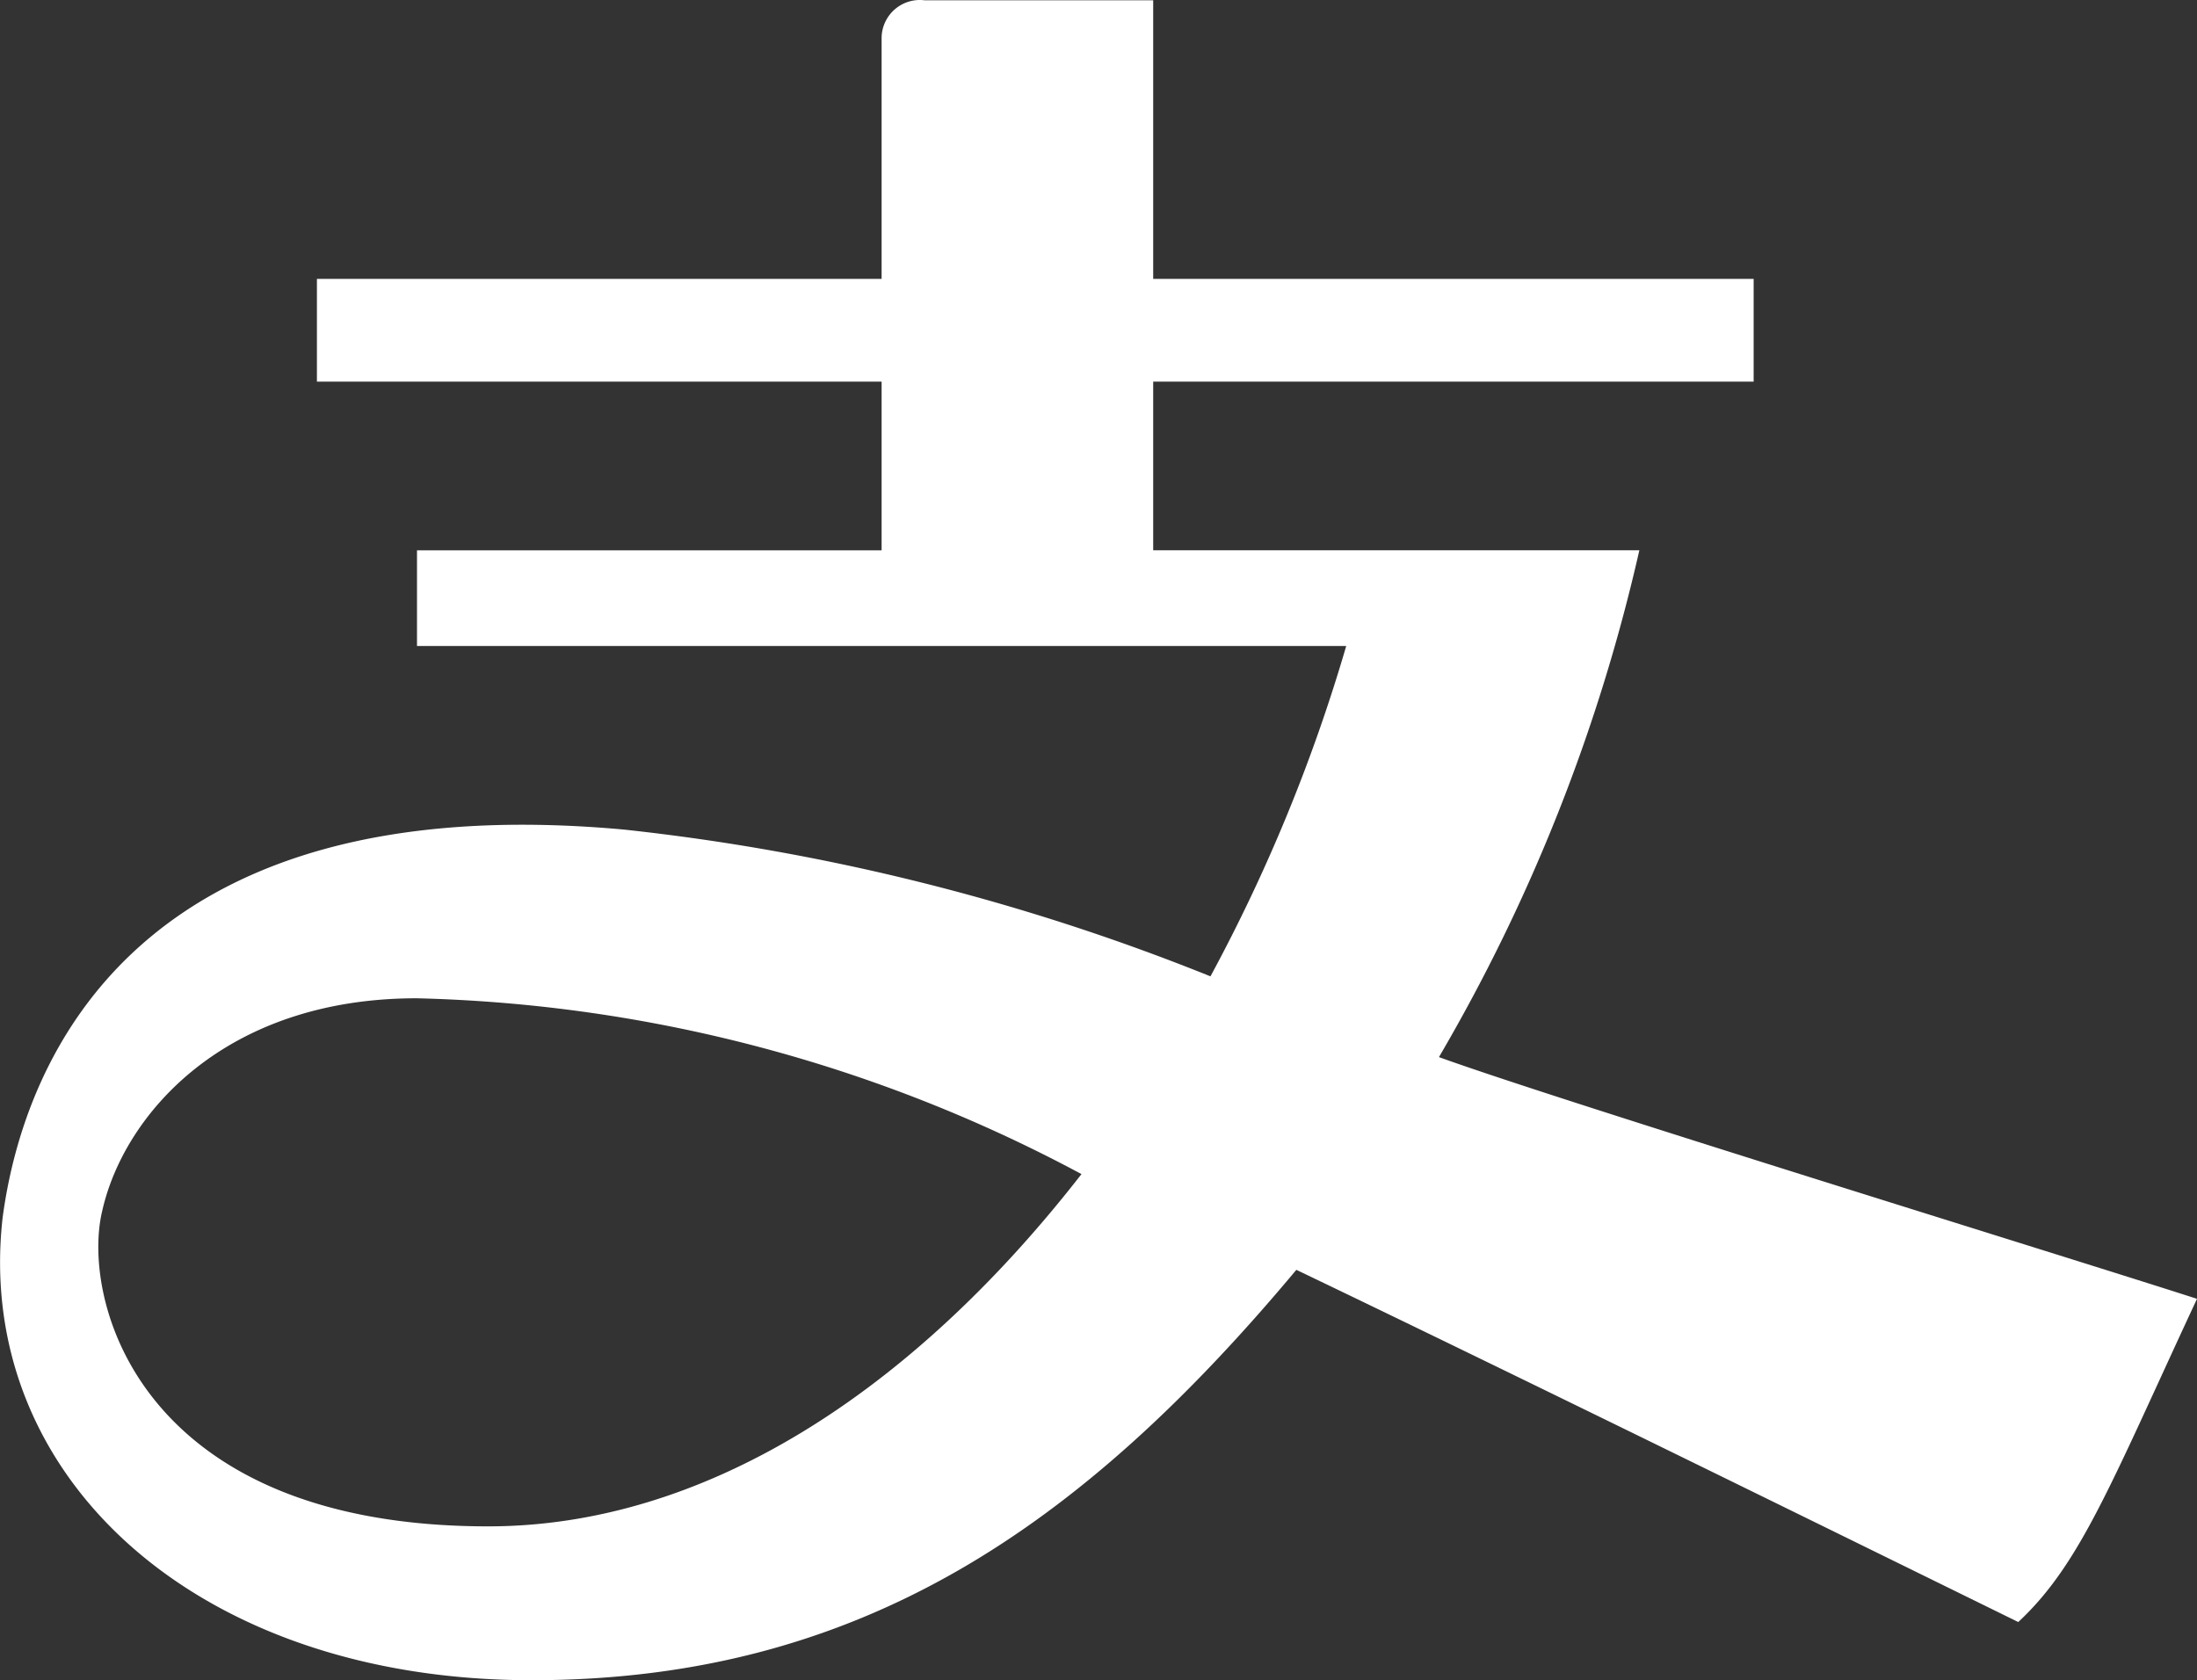 <svg id="图层_1" data-name="图层 1" xmlns="http://www.w3.org/2000/svg" viewBox="0 0 1070.58 818.89"><rect x="0" y="0" width="1070.58" height="818.89" fill="#333333" stroke="none"/><defs><style>.cls-1{fill:#fff;}</style></defs><title>zfb-04</title><path class="cls-1" d="M586.19,403.48a869.06,869.06,0,0,0,97.65-247H446.94V74.28h292.6V24.19H446.94V-111.58H335.52a18.62,18.62,0,0,0-14.42,4.35,18.69,18.69,0,0,0-6.5,13.6V24.19H39.43V74.28H314.6V156.5H88.2v46.62H541a822.87,822.87,0,0,1-66.15,161,1072.85,1072.85,0,0,0-285.6-71.51c-236.87-21.74-292.63,110.89-303,189.33C-127.72,607.3-19.76,707.16,144,707.16c160.25,0,268.21-75,372.7-200C621.19,557.21,795.33,642.9,868.48,678.81c30.46-28.36,45.27-67.73,87.1-157.52-66.37-21.41-310.2-96.39-369.39-117.81ZM122.91,632.18c-170.68,0-198.46-110.89-188.1-153.73C-54.73,431.83-6,374.81,88.07,374.81A721.28,721.28,0,0,1,412,460.5c-83.61,107.42-184.6,171.68-289.1,171.68Zm0,0" transform="translate(115 111.72)"/></svg>